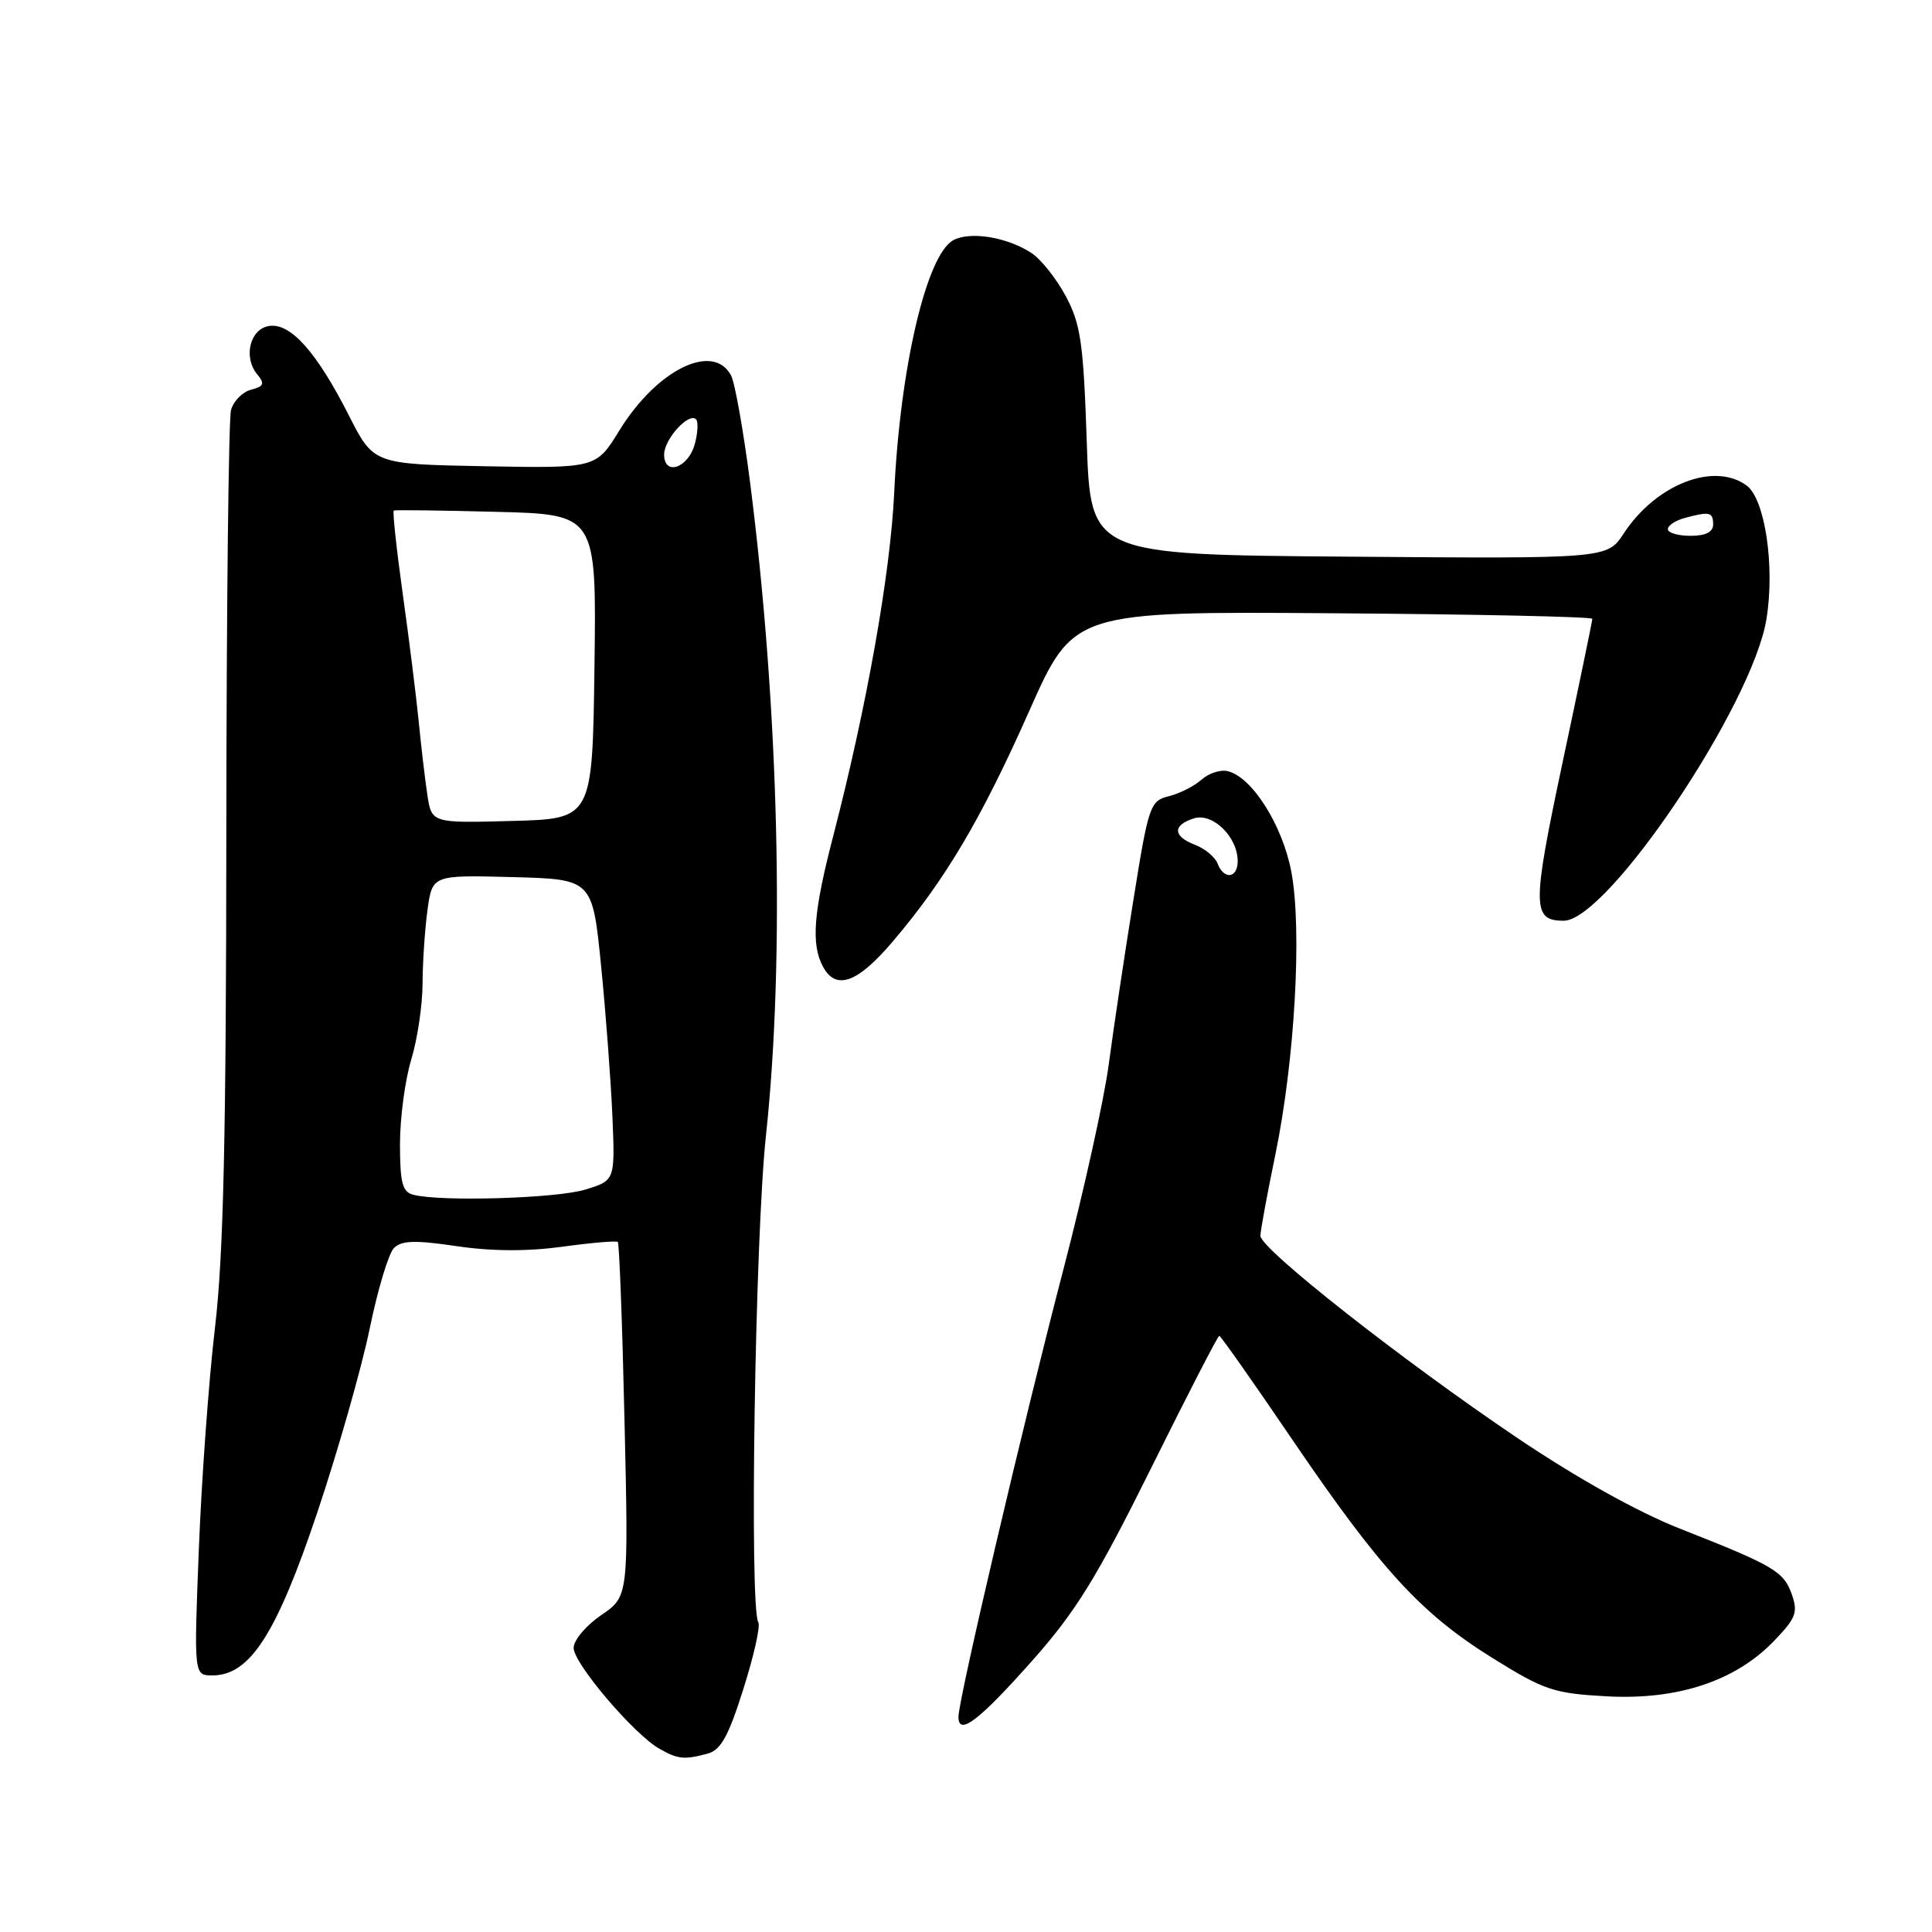 <?xml version="1.0" encoding="UTF-8" standalone="no"?>
<!DOCTYPE svg PUBLIC "-//W3C//DTD SVG 1.1//EN" "http://www.w3.org/Graphics/SVG/1.1/DTD/svg11.dtd" >
<svg xmlns="http://www.w3.org/2000/svg" xmlns:xlink="http://www.w3.org/1999/xlink" version="1.1" viewBox="0 0 256 256">
 <g >
 <path fill="currentColor"
d=" M 93.74 232.37 C 95.51 231.90 96.51 230.10 98.50 223.80 C 99.89 219.42 100.78 215.45 100.48 214.97 C 99.28 213.03 100.05 163.90 101.49 150.50 C 104.02 126.96 103.22 93.94 99.40 64.00 C 98.52 57.13 97.38 50.72 96.87 49.75 C 94.49 45.30 87.03 48.98 82.07 57.04 C 78.99 62.05 78.99 62.05 64.24 61.78 C 49.50 61.50 49.50 61.50 46.22 55.03 C 41.97 46.66 38.52 42.78 35.69 43.19 C 33.13 43.55 32.19 47.32 34.09 49.61 C 35.11 50.84 34.97 51.20 33.26 51.64 C 32.12 51.94 30.92 53.16 30.61 54.34 C 30.29 55.53 30.01 80.58 29.99 110.00 C 29.97 150.71 29.61 166.48 28.48 175.97 C 27.67 182.83 26.71 195.99 26.35 205.22 C 25.69 222.00 25.69 222.00 28.15 222.00 C 33.11 222.00 36.62 216.56 42.03 200.45 C 44.79 192.23 47.91 181.26 48.98 176.08 C 50.04 170.90 51.49 166.08 52.20 165.37 C 53.22 164.36 55.01 164.31 60.50 165.12 C 65.14 165.81 69.86 165.83 74.50 165.20 C 78.35 164.67 81.66 164.39 81.86 164.56 C 82.06 164.74 82.46 175.39 82.75 188.22 C 83.29 211.55 83.29 211.55 79.65 214.02 C 77.65 215.39 76.01 217.33 76.01 218.35 C 76.00 220.40 83.99 229.80 87.36 231.71 C 89.82 233.11 90.66 233.20 93.74 232.37 Z  M 136.83 219.99 C 142.57 213.51 145.32 209.06 152.51 194.57 C 157.30 184.91 161.37 177.00 161.56 177.00 C 161.74 177.00 166.08 183.16 171.19 190.69 C 182.93 207.95 188.26 213.77 197.69 219.65 C 204.61 223.96 205.84 224.38 212.86 224.77 C 222.23 225.29 229.88 222.78 235.00 217.50 C 237.96 214.44 238.27 213.66 237.43 211.28 C 236.35 208.21 235.09 207.47 222.59 202.55 C 217.03 200.36 208.94 195.85 201.09 190.56 C 185.78 180.24 167.00 165.46 167.01 163.75 C 167.02 163.06 167.91 158.22 168.99 153.00 C 171.57 140.49 172.55 123.19 171.11 115.52 C 169.93 109.27 165.80 102.80 162.57 102.16 C 161.62 101.98 160.10 102.50 159.18 103.33 C 158.25 104.16 156.33 105.14 154.89 105.50 C 152.39 106.12 152.19 106.69 150.17 119.32 C 149.00 126.57 147.54 136.32 146.92 141.00 C 146.30 145.68 143.61 157.82 140.96 168.00 C 135.65 188.32 127.00 225.20 127.00 227.49 C 127.00 230.08 129.71 228.01 136.83 219.99 Z  M 118.30 124.75 C 125.27 116.55 130.02 108.53 136.37 94.23 C 142.24 81.01 142.24 81.01 176.61 81.26 C 195.52 81.39 210.99 81.72 210.99 82.00 C 210.99 82.28 209.22 90.82 207.06 100.98 C 202.99 120.16 203.00 122.00 207.20 122.00 C 213.02 122.00 232.24 93.40 234.07 82.00 C 235.20 75.01 233.87 66.11 231.43 64.33 C 227.11 61.17 219.42 64.17 215.15 70.69 C 212.96 74.03 212.96 74.03 178.73 73.76 C 144.50 73.50 144.50 73.50 144.00 58.50 C 143.56 45.43 143.20 42.96 141.23 39.26 C 139.99 36.94 137.94 34.35 136.68 33.53 C 133.46 31.42 128.59 30.62 126.33 31.82 C 122.78 33.72 119.27 48.67 118.49 65.21 C 117.99 75.99 114.85 93.63 110.41 110.76 C 107.78 120.87 107.45 125.10 109.04 128.07 C 110.76 131.29 113.61 130.27 118.30 124.75 Z  M 54.75 158.31 C 53.32 157.94 53.00 156.71 53.00 151.59 C 53.00 148.14 53.67 143.11 54.49 140.41 C 55.31 137.71 55.98 133.20 55.99 130.39 C 56.00 127.58 56.29 123.18 56.64 120.61 C 57.28 115.94 57.28 115.94 67.89 116.22 C 78.50 116.50 78.50 116.50 79.65 128.00 C 80.28 134.32 80.95 143.31 81.15 147.97 C 81.50 156.43 81.50 156.43 77.50 157.64 C 73.65 158.80 58.35 159.25 54.75 158.31 Z  M 56.62 105.28 C 56.31 103.20 55.79 98.80 55.47 95.50 C 55.14 92.20 54.20 84.62 53.36 78.66 C 52.53 72.69 52.00 67.74 52.18 67.65 C 52.35 67.55 58.47 67.63 65.77 67.82 C 79.04 68.16 79.04 68.16 78.77 88.33 C 78.50 108.50 78.50 108.50 67.84 108.78 C 57.19 109.07 57.19 109.07 56.62 105.28 Z  M 88.00 60.23 C 88.00 58.20 91.26 54.60 92.23 55.56 C 92.54 55.87 92.47 57.34 92.07 58.81 C 91.22 62.01 88.00 63.13 88.00 60.23 Z  M 161.33 114.42 C 161.00 113.56 159.66 112.44 158.36 111.95 C 155.41 110.82 155.33 109.35 158.19 108.44 C 160.68 107.65 164.00 110.89 164.00 114.11 C 164.00 116.40 162.17 116.61 161.33 114.42 Z  M 221.00 70.12 C 221.00 69.63 222.01 68.96 223.25 68.63 C 226.56 67.74 227.00 67.85 227.00 69.50 C 227.00 70.50 226.00 71.00 224.00 71.00 C 222.35 71.00 221.00 70.60 221.00 70.12 Z "/>
</g>
</svg>